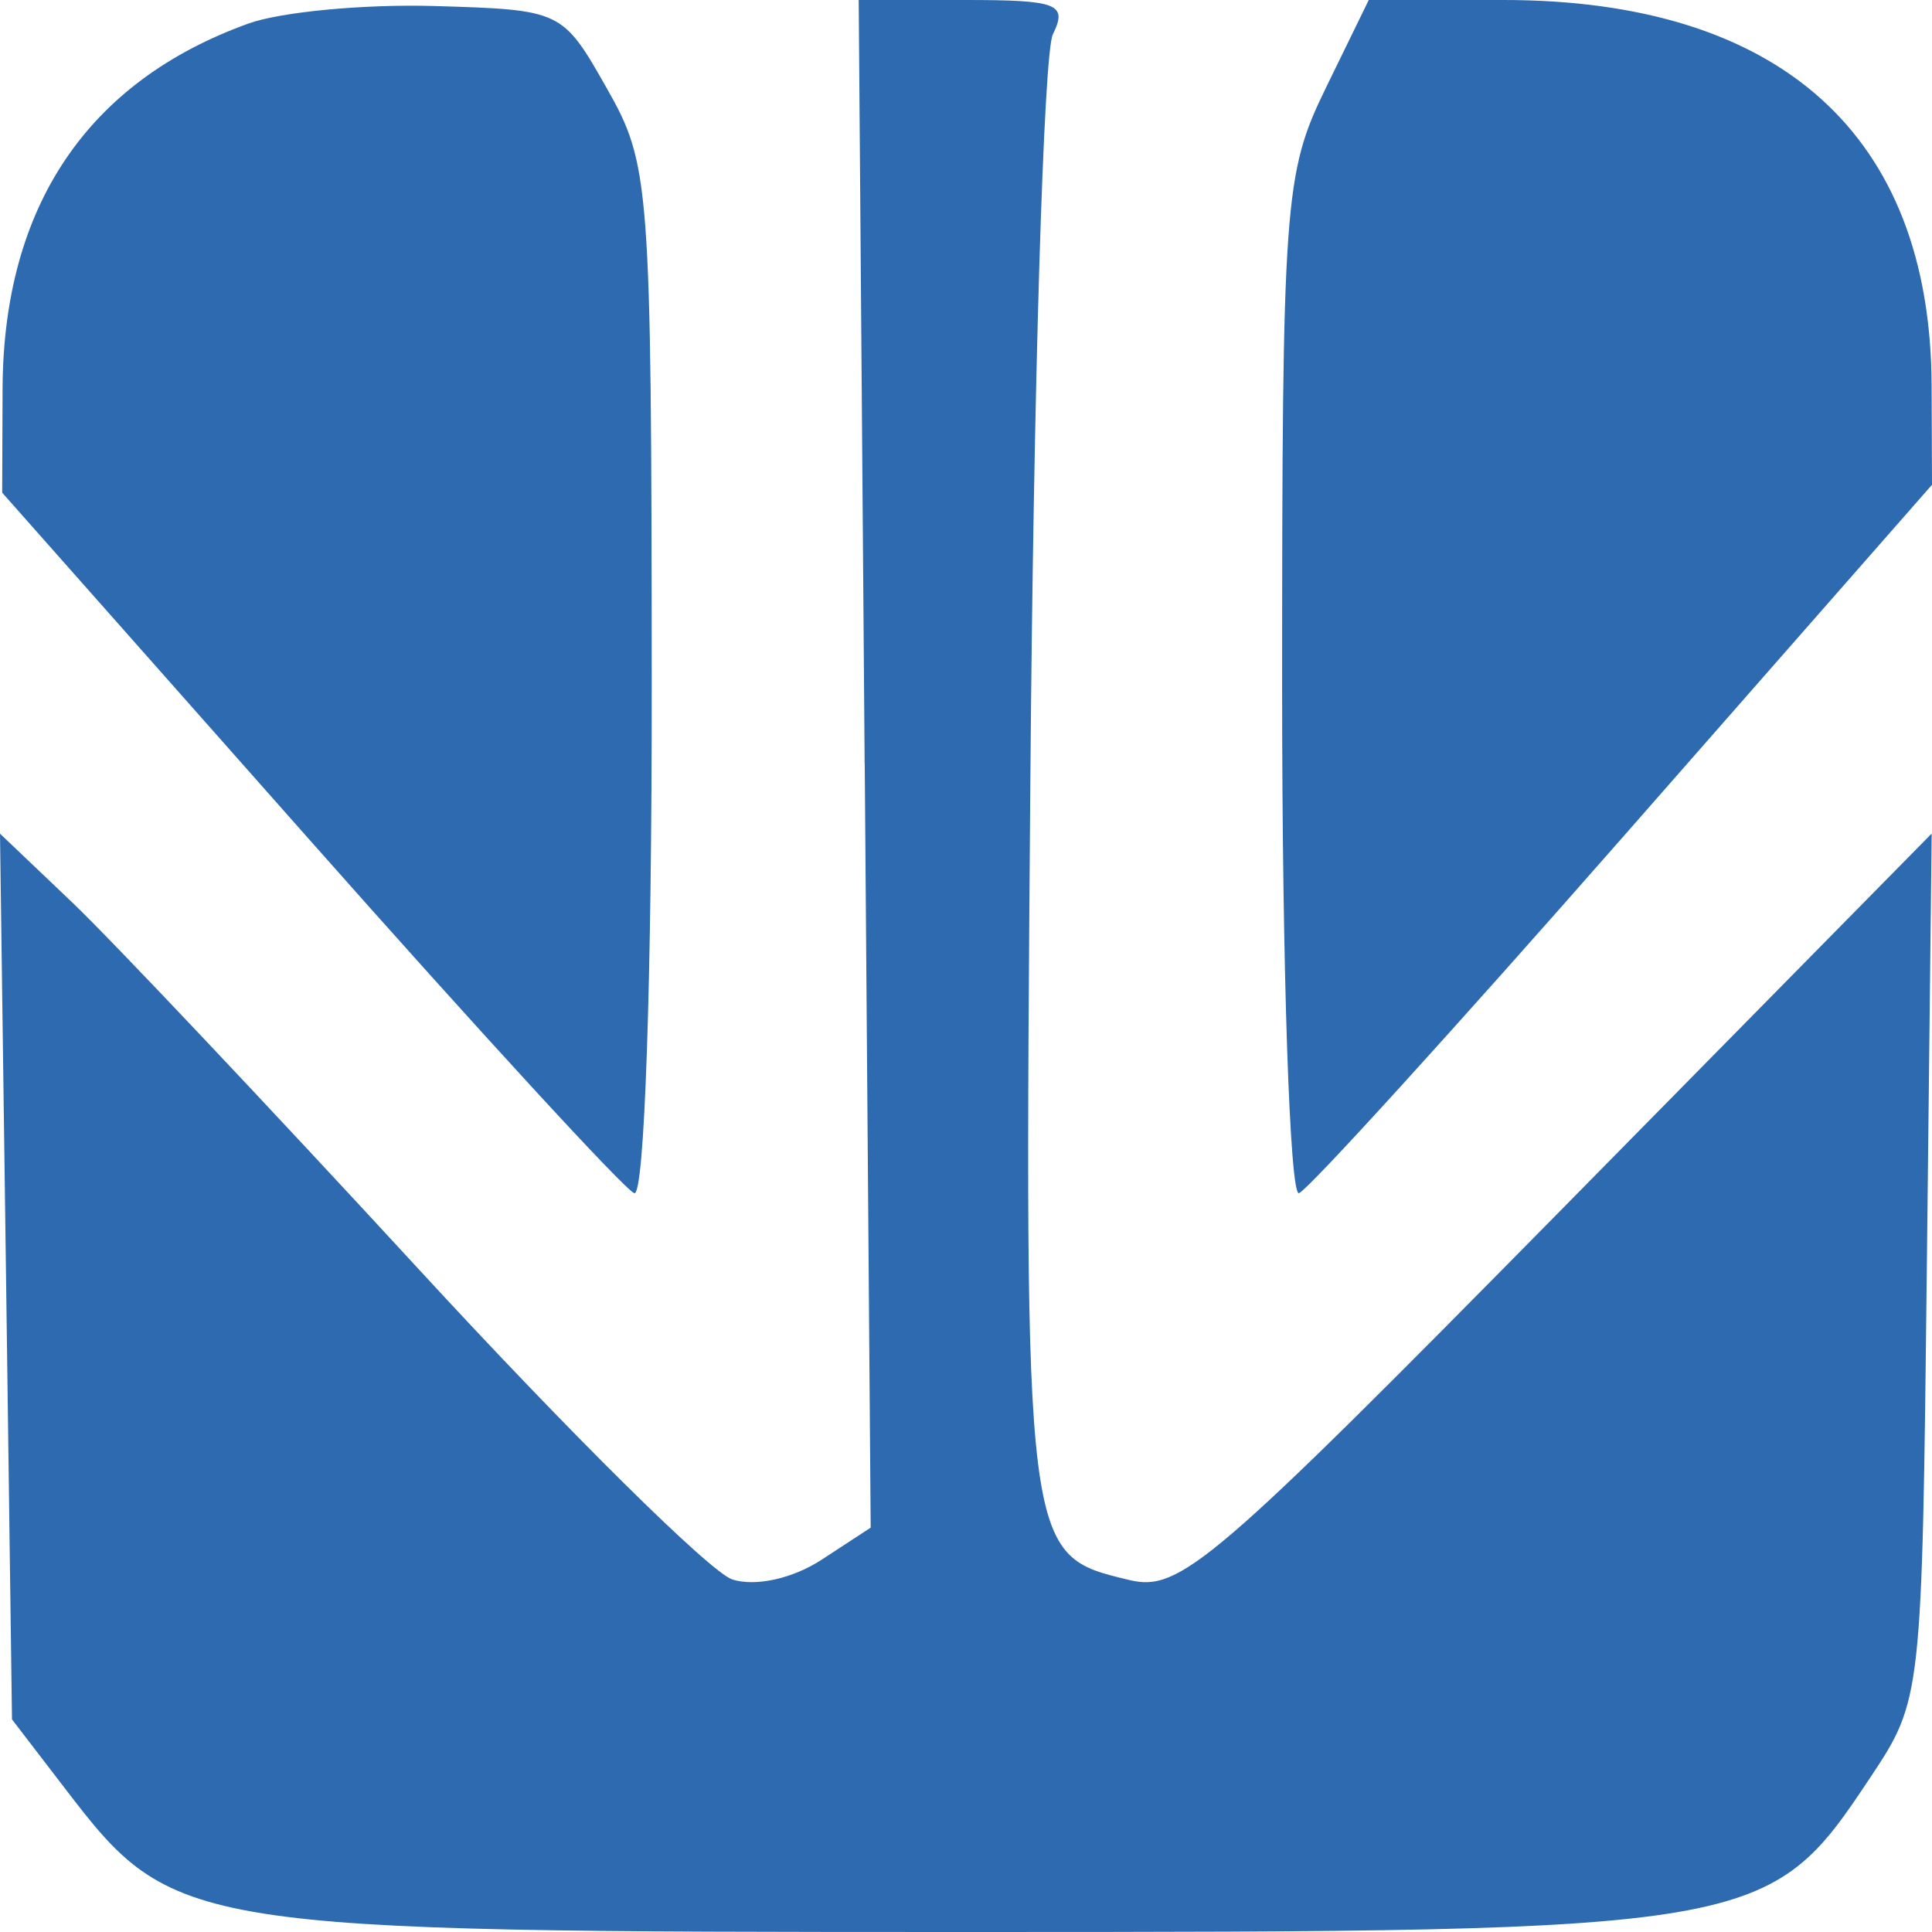 <svg xmlns="http://www.w3.org/2000/svg" width="24" height="24" fill="none" viewBox="0 0 24 24">
  <path fill="#2D6AB0" fill-rule="evenodd" d="M3.085.293C1.086 1.013.042 2.564.032 4.827L.027 6.12l3.816 4.31c2.099 2.371 3.915 4.348 4.036 4.392.127.047.219-2.629.217-6.335-.004-6.21-.022-6.447-.558-7.39-.55-.97-.561-.975-2.136-1.022-.87-.026-1.914.072-2.317.218Zm7.657 9.195.074 9.489-.612.4c-.358.233-.818.335-1.106.244-.271-.086-2.026-1.822-3.9-3.858-1.875-2.036-3.811-4.086-4.303-4.555L0 10.356l.075 5.501.074 5.502.66.86C2.158 23.98 2.28 24 12.012 24c9.836 0 9.96-.021 11.214-1.908.65-.977.65-.986.71-6.358l.06-5.379-4.645 4.718c-4.295 4.36-4.696 4.704-5.32 4.555-1.313-.316-1.307-.265-1.232-9.879.038-4.893.164-9.088.28-9.322.186-.38.063-.427-1.101-.427h-1.311l.074 9.488Zm5.723-8.385c-.512 1.05-.538 1.408-.538 7.452 0 3.492.095 6.312.21 6.267.116-.044 1.933-2.042 4.037-4.44L24 6.022l-.005-1.244C23.98 1.677 22.115 0 18.675 0h-1.672l-.538 1.103Z" clip-rule="evenodd"/>
</svg>
